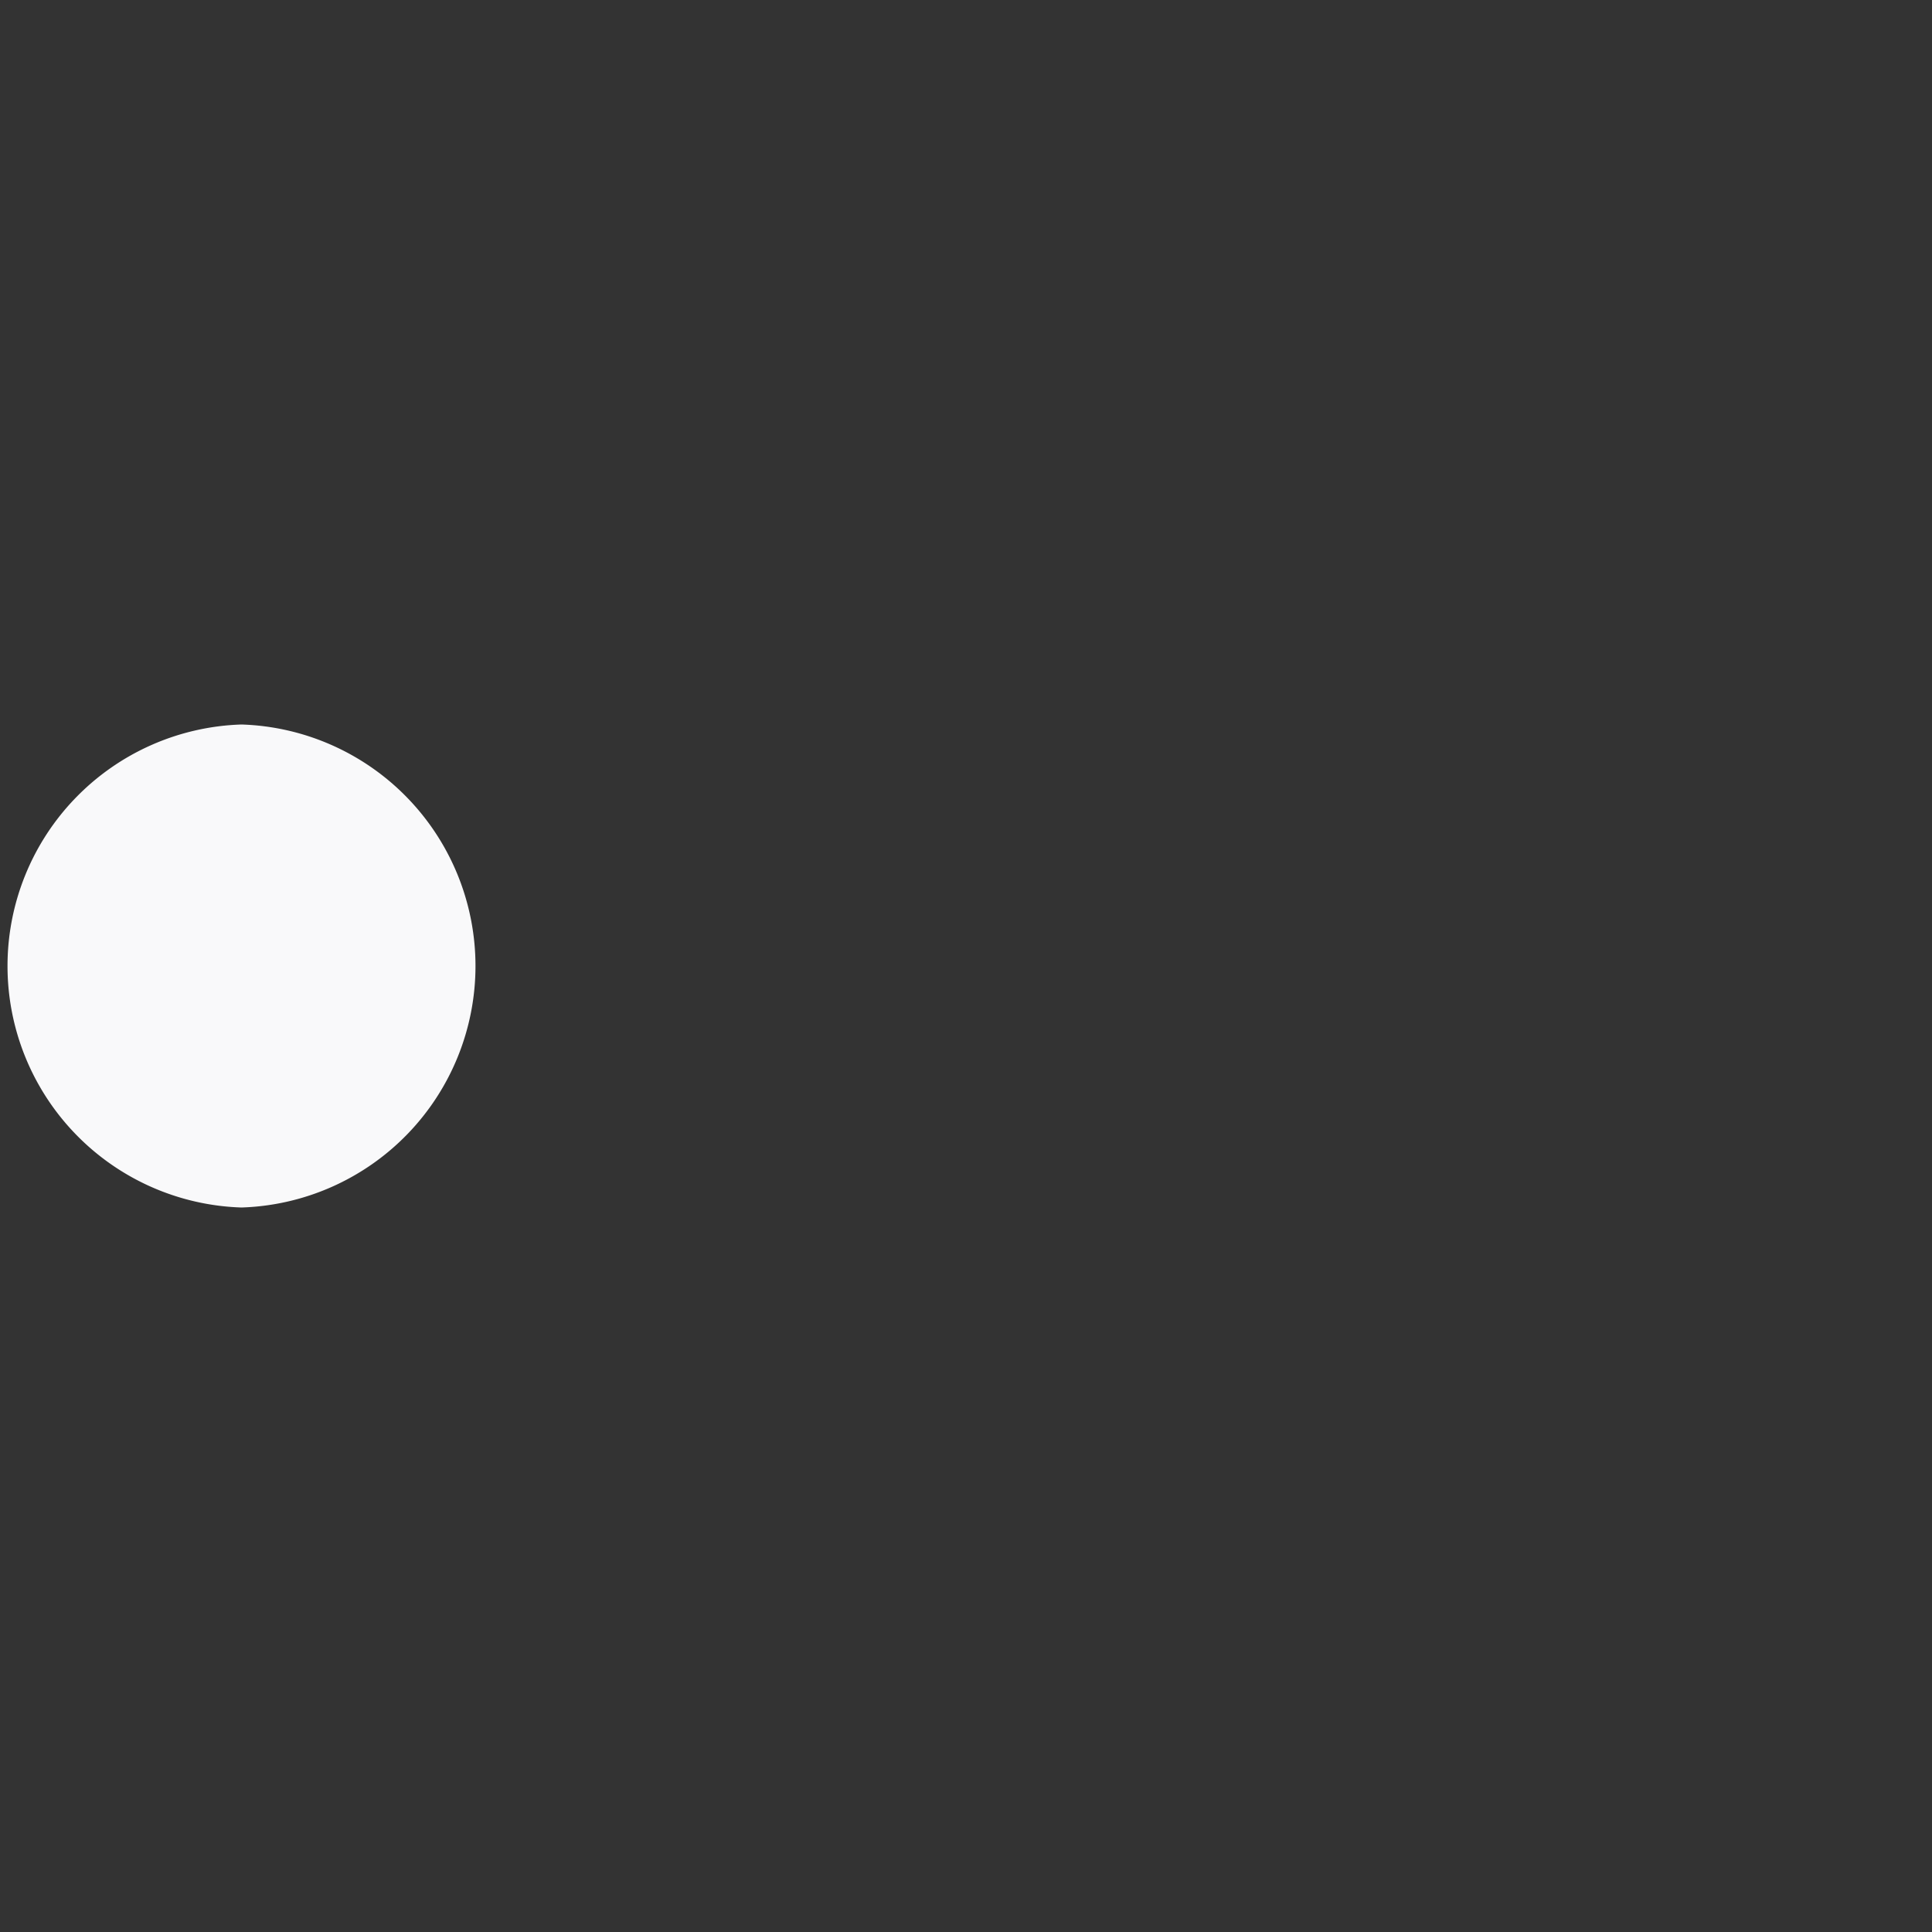 <?xml version="1.0" encoding="UTF-8"?>
<svg xmlns="http://www.w3.org/2000/svg" width="16" height="16">
  <rect width="100%" height="100%" fill="#333333" stroke="none"/>
  <g fill="#f9f9fa">
    <animateTransform
        attributeName="transform" type="translate" dur="1.05s"
        values="0; -16; -32; -48; -64; -80; -96; -112; -128; -144; -160; -176;
                -192; -208; -224; -240; -256; -272; -288; -304; -320; -336;
                -352; -368; -384; -400; -416; -432; -448; -464; -480; -496;
                -512; -528; -544; -560; -576; -592; -608; -624; -640; -656;
                -672; -688; -704; -720; -736; -752; -768; -784; -800; -816;
                -832; -848; -864; -880; -896; -912; -928; -944; -960"
        calcMode="discrete" repeatCount="indefinite" />
    <path d="M2 6a2.001 2.001 0 0 1 0 4 2.001 2.001 0 0 1 0-4zM18.392 6a2.001 2.001 0 0 1 0 4 2.001 2.001 0 0 1 0-4zM35.565 6a2.001 2.001 0 0 1 0 4 2.001 2.001 0 0 1 0-4zM53.024 6.049c1.198 0 2.17.874 2.17 1.951s-.972 1.951-2.17 1.951-2.17-.874-2.17-1.951.972-1.951 2.17-1.951zM70.33 6.099c1.295 0 2.346.852 2.346 1.901 0 1.05-1.05 1.901-2.345 1.901-1.295 0-2.346-.852-2.346-1.901 0-1.05 1.051-1.901 2.346-1.901zM87.423 6.149c1.391 0 2.52.83 2.52 1.851 0 1.022-1.129 1.851-2.52 1.851s-2.52-.83-2.52-1.851c0-1.022 1.129-1.851 2.52-1.851zM104.337 6.199c1.488 0 2.696.807 2.696 1.801 0 .994-1.208 1.801-2.696 1.801-1.488 0-2.696-.807-2.696-1.801 0-.994 1.208-1.801 2.696-1.801zM121.112 6.249c1.584 0 2.87.784 2.87 1.751 0 .967-1.286 1.751-2.87 1.751-1.585 0-2.872-.784-2.872-1.751 0-.967 1.286-1.751 2.87-1.751zM137.776 6.299c1.68 0 3.045.762 3.045 1.701 0 .939-1.364 1.701-3.045 1.701-1.681 0-3.046-.761-3.046-1.701 0-.939 1.365-1.701 3.046-1.701zM154.351 6.349c1.778 0 3.221.74 3.221 1.651s-1.443 1.651-3.22 1.651c-1.779 0-3.222-.74-3.222-1.651s1.443-1.651 3.22-1.651zM170.854 6.399c1.874 0 3.395.717 3.395 1.601s-1.521 1.601-3.395 1.601-3.396-.717-3.396-1.601 1.522-1.601 3.396-1.601zM187.294 6.344c1.769 0 3.205.742 3.205 1.656 0 .914-1.436 1.656-3.205 1.656-1.768 0-3.204-.742-3.204-1.656 0-.914 1.436-1.656 3.204-1.656zM203.683 6.287c1.657 0 3.003.767 3.003 1.713 0 .946-1.346 1.713-3.003 1.713-1.658 0-3.004-.767-3.004-1.713 0-.946 1.346-1.713 3.004-1.713zM220.025 6.23c1.547 0 2.803.793 2.803 1.77s-1.256 1.77-2.803 1.77-2.803-.792-2.803-1.77 1.256-1.77 2.803-1.77zM236.328 6.172c1.436 0 2.602.82 2.602 1.828 0 1.009-1.166 1.828-2.602 1.828s-2.602-.82-2.602-1.828c0-1.009 1.166-1.828 2.602-1.828zM252.596 6.115c1.325 0 2.401.845 2.401 1.885s-1.076 1.885-2.401 1.885c-1.326 0-2.402-.845-2.402-1.885s1.076-1.885 2.402-1.885zM268.832 6.057c1.214 0 2.2.87 2.2 1.943 0 1.072-.986 1.943-2.2 1.943-1.215 0-2.2-.87-2.2-1.943 0-1.072.985-1.943 2.2-1.943zM285.04 6a2.001 2.001 0 0 1 0 4 2.001 2.001 0 0 1 0-4zM301.222 6a2.001 2.001 0 0 1 0 4 2.001 2.001 0 0 1 0-4zM317.38 6a2.001 2.001 0 0 1 0 4 2.001 2.001 0 0 1 0-4zM333.517 6a2.001 2.001 0 0 1 0 4 2.001 2.001 0 0 1 0-4zM349.635 6a2.001 2.001 0 0 1 0 4 2.001 2.001 0 0 1 0-4zM365.734 6a2.001 2.001 0 0 1 0 4 2.001 2.001 0 0 1 0-4zM381.816 6a2.001 2.001 0 0 1 0 4 2.001 2.001 0 0 1 0-4zM397.883 6a2.001 2.001 0 0 1 0 4 2.001 2.001 0 0 1 0-4zM413.934 6a2.001 2.001 0 0 1 0 4 2.001 2.001 0 0 1 0-4zM429.972 6a2.001 2.001 0 0 1 0 4 2.001 2.001 0 0 1 0-4zM445.997 6a2.001 2.001 0 0 1 0 4 2.001 2.001 0 0 1 0-4zM462.01 6a2.001 2.001 0 0 1 0 4 2.001 2.001 0 0 1 0-4zM478.01 6a2.001 2.001 0 0 1 0 4 2.001 2.001 0 0 1 0-4zM494 6a2.001 2.001 0 0 1 0 4 2.001 2.001 0 0 1 0-4zM509.84 6a2.001 2.001 0 0 1 0 4 2.001 2.001 0 0 1 0-4zM525.344 6a2.001 2.001 0 0 1 0 4 2.001 2.001 0 0 1 0-4zM540.294 6.049c1.171 0 2.122.874 2.122 1.951s-.95 1.951-2.122 1.951c-1.171 0-2.122-.874-2.122-1.951s.95-1.951 2.122-1.951zM554.717 6.1c1.24 0 2.248.85 2.248 1.9 0 1.05-1.008 1.9-2.248 1.9-1.24 0-2.248-.85-2.248-1.9 0-1.05 1.008-1.9 2.248-1.9zM569.174 6.15c1.31 0 2.373.829 2.373 1.85 0 1.021-1.063 1.85-2.373 1.85-1.31 0-2.374-.828-2.374-1.85 0-1.021 1.063-1.85 2.373-1.85zM583.938 6.2c1.378 0 2.498.806 2.498 1.8s-1.12 1.8-2.498 1.8c-1.38 0-2.499-.806-2.499-1.8s1.12-1.8 2.499-1.8zM598.964 6.25c1.448 0 2.624.784 2.624 1.75s-1.176 1.75-2.624 1.75c-1.448 0-2.624-.784-2.624-1.75s1.176-1.75 2.624-1.75zM614.18 6.3c1.517 0 2.75.762 2.75 1.7s-1.234 1.7-2.75 1.7-2.75-.762-2.75-1.7 1.233-1.7 2.75-1.7zM629.534 6.35c1.587 0 2.875.74 2.875 1.65 0 .91-1.288 1.65-2.875 1.65-1.586 0-2.874-.74-2.874-1.65 0-.91 1.289-1.65 2.875-1.65zM644.992 6.4c1.656 0 3 .717 3 1.6 0 .883-1.344 1.6-3 1.6-1.655 0-3-.717-3-1.6 0-.883 1.345-1.6 3-1.6zM660.532 6.343c1.578 0 2.858.742 2.858 1.657s-1.28 1.657-2.858 1.657c-1.577 0-2.857-.742-2.857-1.657s1.28-1.657 2.857-1.657zM676.138 6.286c1.498 0 2.714.768 2.714 1.714s-1.216 1.714-2.714 1.714-2.714-.768-2.714-1.714 1.216-1.714 2.714-1.714zM691.798 6.229c1.419 0 2.571.793 2.571 1.771 0 .978-1.152 1.771-2.571 1.771-1.42 0-2.572-.793-2.572-1.771 0-.978 1.152-1.771 2.572-1.771zM707.503 6.171c1.34 0 2.428.82 2.428 1.829 0 1.01-1.088 1.829-2.428 1.829-1.34 0-2.429-.82-2.429-1.829 0-1.01 1.088-1.829 2.429-1.829zM723.247 6.114c1.261 0 2.285.845 2.285 1.886 0 1.04-1.024 1.886-2.285 1.886-1.262 0-2.287-.846-2.287-1.886s1.024-1.886 2.286-1.886zM739.024 6.057c1.183 0 2.143.87 2.143 1.943 0 1.072-.96 1.943-2.143 1.943-1.182 0-2.143-.87-2.143-1.943 0-1.072.96-1.943 2.143-1.943zM754.831 6a2.001 2.001 0 0 1 0 4 2.001 2.001 0 0 1 0-4zM770.665 6a2.001 2.001 0 0 1 0 4 2.001 2.001 0 0 1 0-4zM786.521 6a2.001 2.001 0 0 1 0 4 2.001 2.001 0 0 1 0-4zM802.399 6a2.001 2.001 0 0 1 0 4 2.001 2.001 0 0 1 0-4zM818.295 6a2.001 2.001 0 0 1 0 4 2.001 2.001 0 0 1 0-4zM834.21 6a2.001 2.001 0 0 1 0 4 2.001 2.001 0 0 1 0-4zM850.139 6a2.001 2.001 0 0 1 0 4 2.001 2.001 0 0 1 0-4zM866.083 6a2.001 2.001 0 0 1 0 4 2.001 2.001 0 0 1 0-4zM882.04 6a2.001 2.001 0 0 1 0 4 2.001 2.001 0 0 1 0-4zM898.01 6a2.001 2.001 0 0 1 0 4 2.001 2.001 0 0 1 0-4zM913.993 6a2.001 2.001 0 0 1 0 4 2.001 2.001 0 0 1 0-4zM929.985 6a2.001 2.001 0 0 1 0 4 2.001 2.001 0 0 1 0-4zM945.988 6a2.001 2.001 0 0 1 0 4 2.001 2.001 0 0 1 0-4zM962 6a2.001 2.001 0 0 1 0 4 2.001 2.001 0 0 1 0-4z" />
  </g>
</svg>
